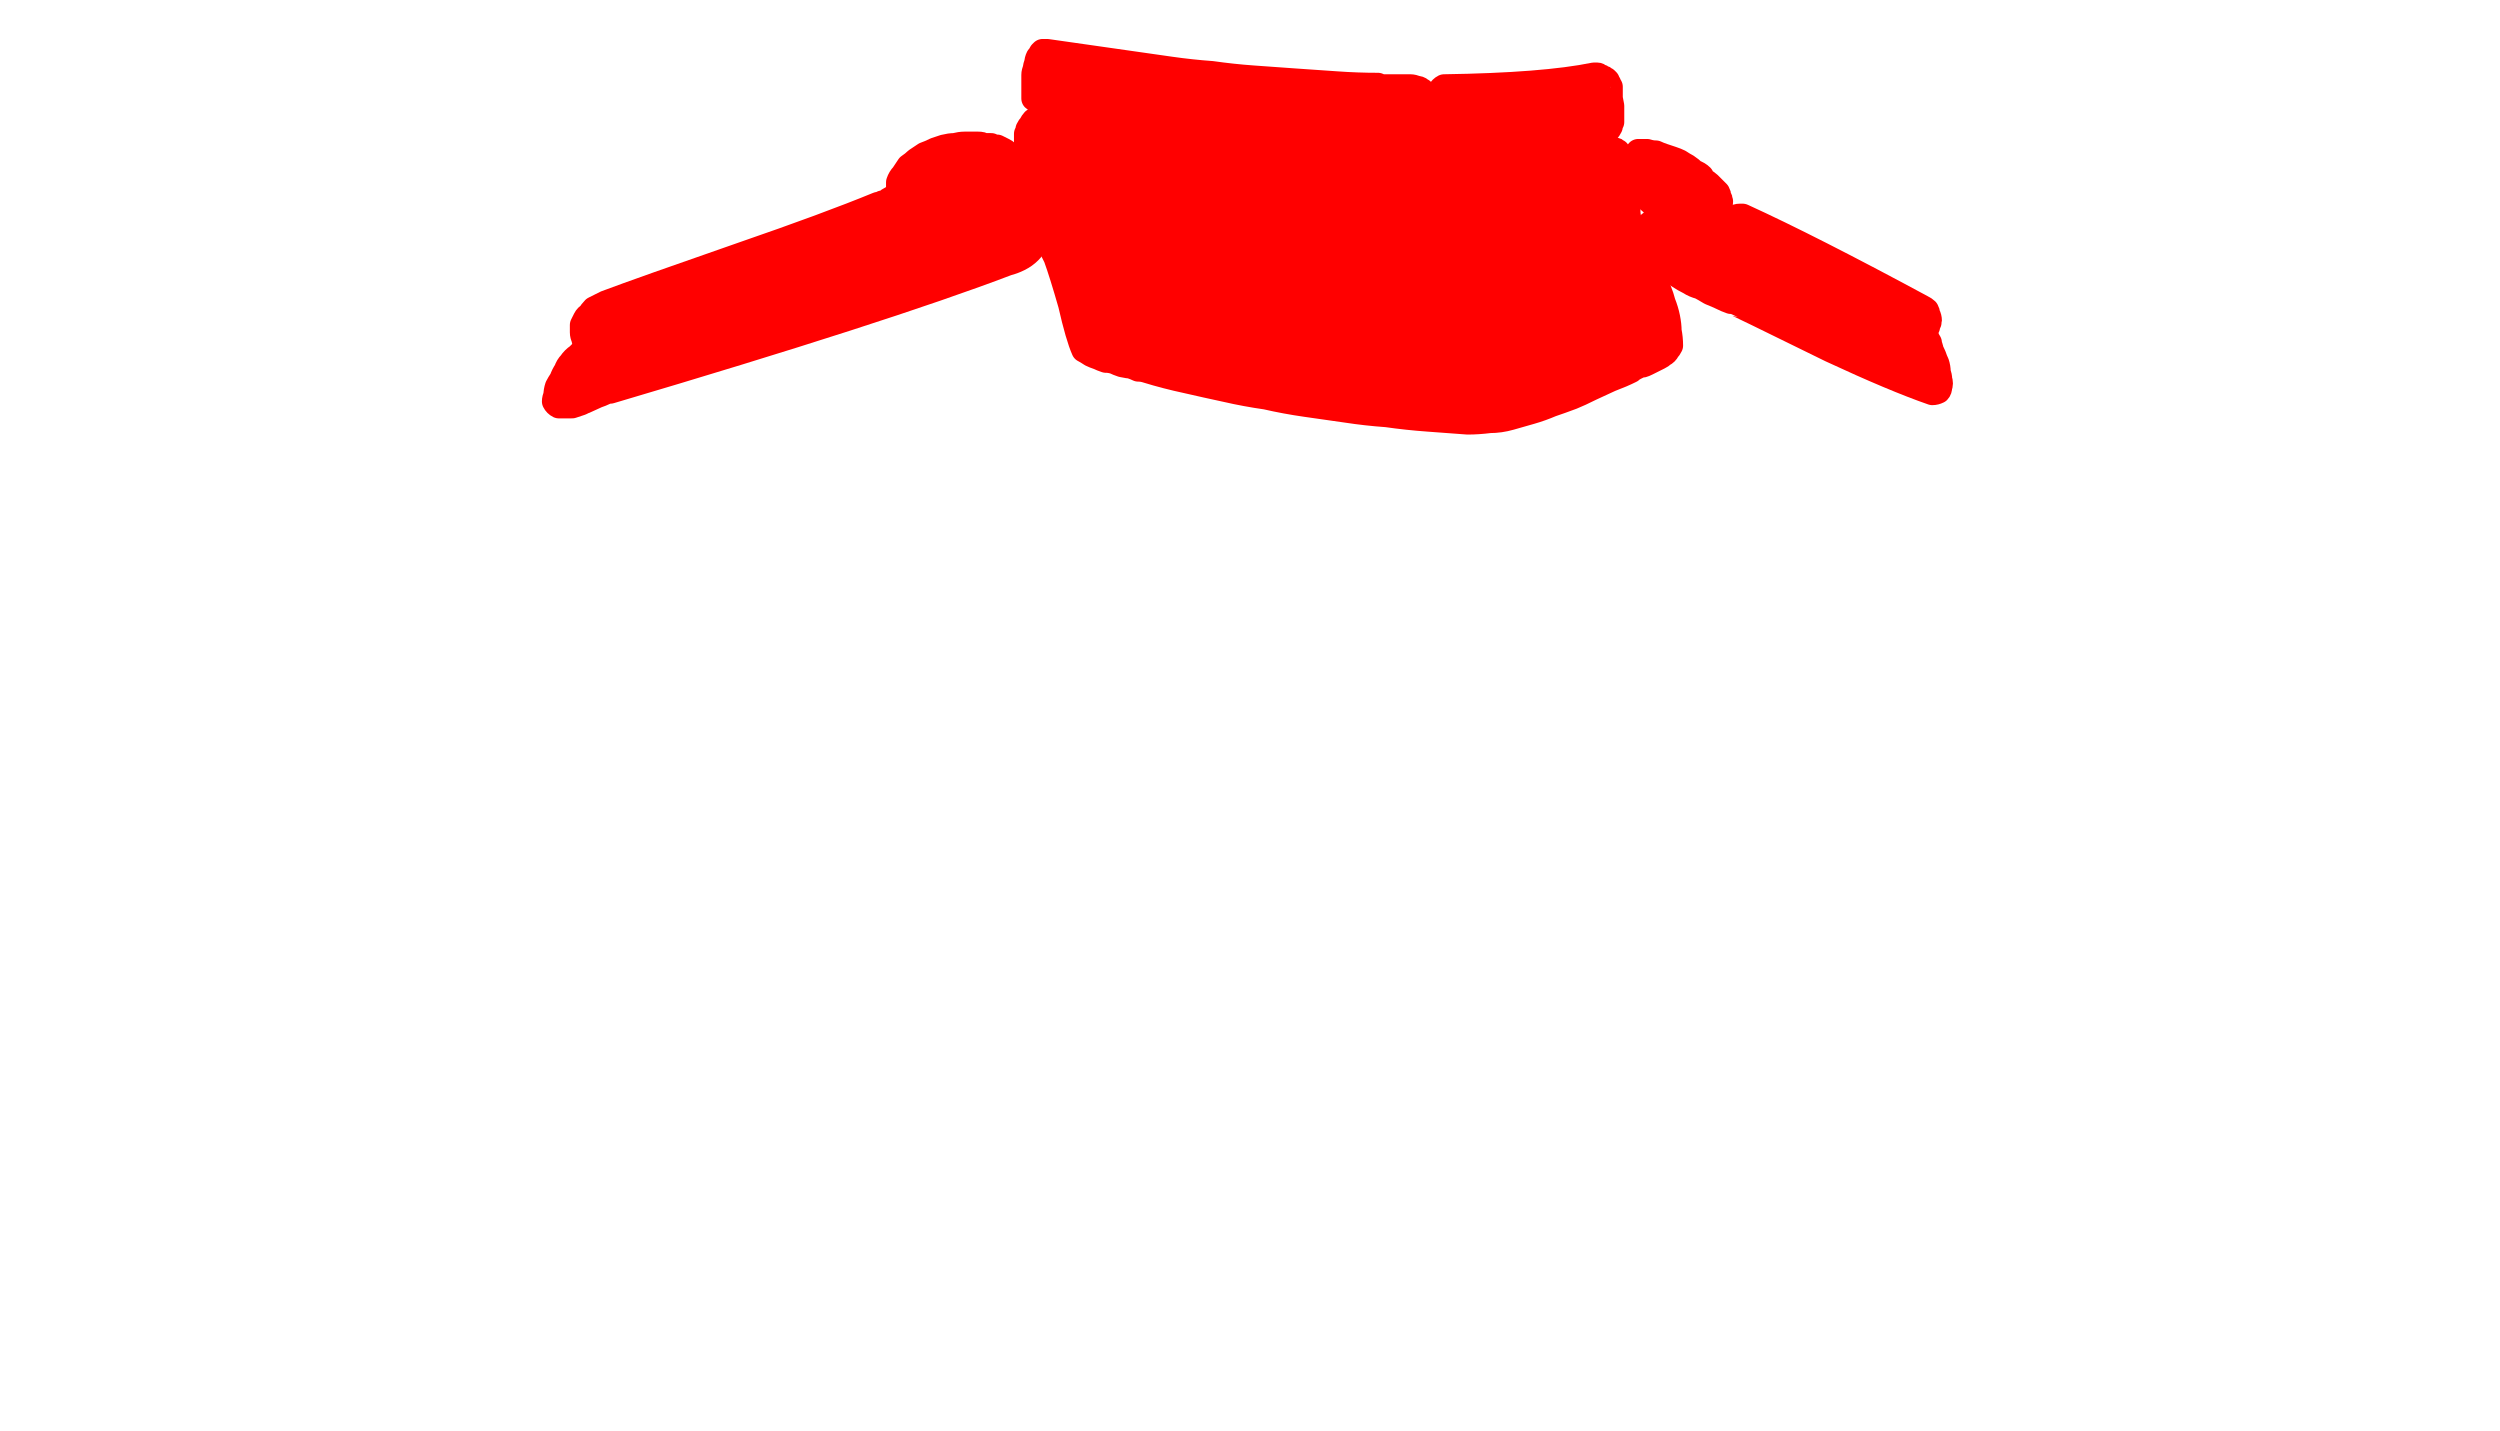 <?xml version="1.0" encoding="UTF-8" standalone="no"?>
<svg xmlns:xlink="http://www.w3.org/1999/xlink" height="48.65px" width="85.0px" xmlns="http://www.w3.org/2000/svg">
  <g transform="matrix(1.0, 0.0, 0.0, 1.0, 42.5, 24.3)">
    <path d="M-7.65 -17.95 Q-7.8 -17.8 -8.0 -17.65 -8.2 -17.5 -8.4 -17.35 -8.6 -17.25 -8.8 -17.15 -9.0 -17.05 -9.25 -16.95 -9.45 -16.9 -9.7 -16.8 -9.9 -16.75 -10.15 -16.7 -10.35 -16.65 -10.6 -16.6 -10.85 -16.55 -11.1 -16.5 -11.8 -16.25 -12.5 -16.0 -13.2 -15.7 -13.9 -15.45 -14.6 -15.2 -15.3 -14.95 -16.0 -14.7 -16.75 -14.45 -17.45 -14.2 -18.15 -13.95 -18.85 -13.7 -19.55 -13.5 -20.25 -13.25 -21.0 -13.0 -21.7 -12.75 -22.4 -12.5 -22.5 -12.45 -22.65 -12.4 -22.75 -12.3 -22.85 -12.2 -23.0 -12.1 -23.1 -11.95 -23.2 -11.85 -23.25 -11.7 -23.35 -11.55 -23.4 -11.4 -23.5 -11.25 -23.55 -11.15 -23.6 -11.0 -23.6 -10.85 -23.65 -10.75 -23.65 -10.65 -23.6 -10.55 -23.5 -10.5 -23.4 -10.5 -23.3 -10.5 -23.2 -10.5 -23.05 -10.5 -22.9 -10.55 -22.75 -10.6 -22.65 -10.65 -22.45 -10.75 -22.95 -10.5 -22.2 -10.85 -22.05 -10.9 -21.95 -10.95 -21.85 -11.0 -21.75 -11.0 -12.45 -13.75 -8.25 -15.35 -8.05 -15.4 -7.85 -15.5 -7.65 -15.6 -7.5 -15.75 -7.35 -15.9 -7.25 -16.1 -7.15 -16.25 -7.05 -16.45 -7.0 -16.65 -7.0 -16.85 -6.95 -17.05 -7.0 -17.25 -7.05 -17.45 -7.1 -17.65 -7.2 -17.85 -7.35 -18.0 -7.65 -17.95 -7.65 -17.95 L-7.65 -17.95" fill="#ff0000" fill-rule="evenodd" stroke="none"/>
    <path d="M-7.65 -17.95 Q-7.8 -17.8 -8.0 -17.65 -8.2 -17.5 -8.4 -17.35 -8.6 -17.25 -8.8 -17.15 -9.0 -17.05 -9.25 -16.95 -9.45 -16.9 -9.7 -16.8 -9.9 -16.75 -10.15 -16.7 -10.35 -16.65 -10.6 -16.6 -10.85 -16.55 -11.1 -16.5 -11.8 -16.25 -12.5 -16.0 -13.2 -15.7 -13.9 -15.45 -14.6 -15.2 -15.3 -14.95 -16.0 -14.7 -16.75 -14.45 -17.45 -14.2 -18.15 -13.95 -18.85 -13.7 -19.55 -13.5 -20.25 -13.25 -21.0 -13.0 -21.7 -12.75 -22.4 -12.5 -22.5 -12.45 -22.65 -12.4 -22.75 -12.3 -22.85 -12.2 -23.0 -12.1 -23.1 -11.95 -23.2 -11.85 -23.25 -11.7 -23.35 -11.55 -23.4 -11.4 -23.5 -11.25 -23.55 -11.15 -23.6 -11.0 -23.6 -10.85 -23.65 -10.75 -23.65 -10.65 -23.6 -10.55 -23.5 -10.5 -23.4 -10.5 -23.3 -10.5 -23.2 -10.5 -23.05 -10.5 -22.9 -10.55 -22.75 -10.6 -22.65 -10.65 -22.45 -10.75 -22.95 -10.5 -22.2 -10.85 -22.05 -10.9 -21.95 -10.95 -21.85 -11.0 -21.75 -11.0 -12.45 -13.75 -8.25 -15.35 -8.05 -15.4 -7.85 -15.5 -7.65 -15.6 -7.5 -15.75 -7.35 -15.9 -7.25 -16.1 -7.15 -16.25 -7.05 -16.45 -7.0 -16.65 -7.0 -16.85 -6.95 -17.05 -7.0 -17.25 -7.05 -17.45 -7.1 -17.65 -7.2 -17.85 -7.35 -18.0 -7.65 -17.95 -7.65 -17.95 L-7.65 -17.95 Z" fill="none" stroke="#ff0000" stroke-linecap="round" stroke-linejoin="round" stroke-width="0.85"/>
    <path d="M-8.2 -18.85 Q-8.25 -18.85 -8.3 -18.8 -8.4 -18.75 -8.45 -18.7 -8.45 -18.65 -8.5 -18.6 -8.55 -18.6 -8.6 -18.5 -8.65 -18.45 -8.7 -18.4 -8.75 -18.35 -8.8 -18.3 -8.85 -18.25 -8.9 -18.25 -9.0 -18.2 -9.05 -18.2 -9.2 -18.15 -9.35 -18.05 -9.45 -18.0 -9.6 -17.95 -9.75 -17.9 -9.9 -17.85 -10.05 -17.8 -10.2 -17.75 -10.35 -17.75 -10.5 -17.7 -10.65 -17.7 -10.8 -17.65 -10.95 -17.65 -11.1 -17.65 -11.25 -17.65 -11.4 -17.65 -11.5 -17.7 -11.55 -17.75 -11.65 -17.75 -11.7 -17.75 -11.8 -17.75 -11.9 -17.7 -11.95 -17.7 -12.05 -17.65 -12.1 -17.6 -12.2 -17.55 -12.3 -17.5 -12.35 -17.45 -12.4 -17.4 -12.5 -17.4 -12.55 -17.35 -12.65 -17.35 -14.35 -16.65 -17.25 -15.65 -20.7 -14.45 -21.9 -14.0 -22.0 -13.95 -22.1 -13.9 -22.2 -13.85 -22.3 -13.8 -22.4 -13.7 -22.45 -13.6 -22.55 -13.55 -22.6 -13.45 -22.65 -13.35 -22.7 -13.25 -22.7 -13.15 -22.7 -13.0 -22.7 -12.9 -22.65 -12.8 -22.65 -12.7 -22.55 -12.65 -22.45 -12.65 -22.35 -12.6 -22.25 -12.6 -22.15 -12.65 -22.05 -12.65 -21.9 -12.7 -21.85 -12.7 -21.7 -12.75 -21.65 -12.8 -21.5 -12.85 -21.35 -12.9 -21.3 -12.9 -21.2 -12.95 -21.1 -13.0 -21.0 -13.0 -20.9 -13.05 -15.0 -15.05 -11.9 -16.25 -11.85 -16.25 -11.8 -16.3 -11.75 -16.3 -11.7 -16.35 -11.6 -16.4 -11.6 -16.4 -11.55 -16.45 -11.5 -16.45 -11.45 -16.5 -11.4 -16.5 -11.35 -16.5 -11.3 -16.5 -11.25 -16.55 -11.2 -16.5 -11.1 -16.5 -11.05 -16.5 -10.8 -16.5 -10.55 -16.5 -10.3 -16.55 -10.05 -16.6 -9.8 -16.65 -9.55 -16.7 -9.3 -16.8 -9.1 -16.9 -8.85 -17.0 -8.65 -17.1 -8.4 -17.25 -8.2 -17.4 -8.0 -17.5 -7.85 -17.7 -7.65 -17.85 -7.5 -18.0 -7.5 -18.05 -7.55 -18.1 -7.55 -18.2 -7.6 -18.25 -7.6 -18.35 -7.65 -18.4 -7.7 -18.45 -7.75 -18.5 -7.8 -18.6 -7.8 -18.65 -7.85 -18.7 -7.95 -18.75 -8.0 -18.8 -8.05 -18.8 -8.1 -18.85 -8.2 -18.85 L-8.2 -18.85" fill="#ff0000" fill-rule="evenodd" stroke="none"/>
    <path d="M-8.2 -18.85 Q-8.25 -18.85 -8.3 -18.8 -8.4 -18.75 -8.45 -18.7 -8.45 -18.65 -8.5 -18.6 -8.55 -18.6 -8.6 -18.5 -8.65 -18.45 -8.7 -18.4 -8.75 -18.35 -8.8 -18.3 -8.85 -18.25 -8.9 -18.25 -9.0 -18.2 -9.05 -18.2 -9.2 -18.15 -9.35 -18.05 -9.45 -18.0 -9.6 -17.95 -9.75 -17.9 -9.9 -17.85 -10.05 -17.8 -10.2 -17.75 -10.35 -17.75 -10.5 -17.7 -10.65 -17.7 -10.8 -17.65 -10.95 -17.65 -11.1 -17.65 -11.25 -17.65 -11.4 -17.65 -11.5 -17.7 -11.55 -17.75 -11.65 -17.75 -11.7 -17.75 -11.8 -17.75 -11.9 -17.7 -11.95 -17.7 -12.05 -17.65 -12.1 -17.6 -12.2 -17.55 -12.3 -17.5 -12.35 -17.45 -12.4 -17.4 -12.5 -17.4 -12.55 -17.35 -12.65 -17.35 -14.35 -16.65 -17.25 -15.65 -20.7 -14.45 -21.9 -14.0 -22.0 -13.95 -22.1 -13.9 -22.2 -13.85 -22.3 -13.8 -22.4 -13.7 -22.45 -13.6 -22.55 -13.55 -22.6 -13.45 -22.65 -13.35 -22.7 -13.25 -22.7 -13.15 -22.7 -13.0 -22.7 -12.9 -22.65 -12.8 -22.65 -12.7 -22.55 -12.65 -22.45 -12.65 -22.35 -12.6 -22.25 -12.6 -22.15 -12.65 -22.05 -12.65 -21.9 -12.7 -21.85 -12.7 -21.7 -12.75 -21.65 -12.8 -21.5 -12.85 -21.35 -12.9 -21.3 -12.9 -21.2 -12.95 -21.1 -13.0 -21.0 -13.0 -20.9 -13.05 -15.0 -15.05 -11.9 -16.25 -11.85 -16.25 -11.8 -16.3 -11.75 -16.3 -11.7 -16.35 -11.6 -16.4 -11.6 -16.4 -11.55 -16.45 -11.5 -16.45 -11.45 -16.5 -11.4 -16.5 -11.35 -16.5 -11.3 -16.5 -11.25 -16.55 -11.2 -16.5 -11.1 -16.5 -11.05 -16.5 -10.8 -16.5 -10.55 -16.5 -10.3 -16.55 -10.05 -16.6 -9.8 -16.65 -9.55 -16.7 -9.3 -16.8 -9.1 -16.9 -8.85 -17.0 -8.65 -17.1 -8.4 -17.25 -8.2 -17.4 -8.0 -17.5 -7.85 -17.7 -7.65 -17.85 -7.5 -18.0 -7.5 -18.05 -7.55 -18.1 -7.55 -18.2 -7.6 -18.25 -7.6 -18.35 -7.65 -18.4 -7.7 -18.45 -7.75 -18.5 -7.8 -18.6 -7.8 -18.65 -7.85 -18.7 -7.95 -18.75 -8.0 -18.8 -8.05 -18.8 -8.1 -18.85 -8.2 -18.85 L-8.2 -18.85 Z" fill="none" stroke="#ff0000" stroke-linecap="round" stroke-linejoin="round" stroke-width="0.85"/>
    <path d="M-9.7 -19.4 Q-9.85 -19.4 -10.05 -19.35 -10.2 -19.35 -10.4 -19.3 -10.55 -19.25 -10.7 -19.2 -10.9 -19.1 -11.05 -19.05 -11.2 -18.95 -11.35 -18.85 -11.45 -18.75 -11.6 -18.65 -11.7 -18.5 -11.8 -18.35 -11.9 -18.25 -11.95 -18.1 -11.95 -18.0 -11.95 -17.9 -11.95 -17.8 -11.9 -17.75 -11.85 -17.7 -11.75 -17.65 -11.7 -17.6 -11.6 -17.6 -11.5 -17.55 -11.4 -17.55 -11.3 -17.55 -11.2 -17.55 -11.1 -17.55 -11.0 -17.55 -10.95 -17.55 -10.85 -17.55 -10.65 -17.55 -10.45 -17.6 -10.25 -17.65 -10.05 -17.7 -9.9 -17.75 -9.7 -17.8 -9.5 -17.9 -9.3 -17.95 -9.15 -18.05 -8.95 -18.15 -8.8 -18.25 -8.65 -18.35 -8.45 -18.45 -8.3 -18.55 -8.15 -18.7 -8.05 -18.8 -8.05 -18.9 -8.15 -18.95 -8.2 -19.05 -8.25 -19.1 -8.3 -19.15 -8.4 -19.2 -8.5 -19.25 -8.6 -19.3 -8.7 -19.3 -8.8 -19.35 -8.9 -19.35 -9.05 -19.35 -9.1 -19.4 -9.25 -19.4 -9.3 -19.4 -9.45 -19.4 -9.55 -19.4 -9.7 -19.4 L-9.7 -19.4" fill="#ff0000" fill-rule="evenodd" stroke="none"/>
    <path d="M-9.7 -19.4 Q-9.85 -19.4 -10.05 -19.35 -10.2 -19.35 -10.4 -19.3 -10.55 -19.25 -10.7 -19.2 -10.9 -19.1 -11.05 -19.05 -11.2 -18.95 -11.35 -18.85 -11.45 -18.75 -11.6 -18.65 -11.7 -18.5 -11.8 -18.35 -11.9 -18.25 -11.95 -18.1 -11.95 -18.0 -11.95 -17.9 -11.95 -17.8 -11.9 -17.75 -11.85 -17.7 -11.75 -17.65 -11.7 -17.6 -11.6 -17.6 -11.5 -17.55 -11.4 -17.55 -11.3 -17.55 -11.2 -17.55 -11.1 -17.55 -11.0 -17.55 -10.95 -17.55 -10.85 -17.55 -10.65 -17.55 -10.45 -17.6 -10.25 -17.65 -10.05 -17.7 -9.9 -17.75 -9.7 -17.8 -9.5 -17.9 -9.3 -17.95 -9.15 -18.05 -8.95 -18.15 -8.8 -18.25 -8.65 -18.35 -8.45 -18.45 -8.3 -18.55 -8.15 -18.7 -8.05 -18.8 -8.05 -18.9 -8.15 -18.95 -8.2 -19.05 -8.25 -19.1 -8.3 -19.15 -8.4 -19.2 -8.5 -19.25 -8.6 -19.3 -8.7 -19.3 -8.8 -19.35 -8.9 -19.35 -9.05 -19.35 -9.1 -19.4 -9.25 -19.4 -9.3 -19.4 -9.45 -19.4 -9.55 -19.4 -9.7 -19.4 L-9.7 -19.4 Z" fill="none" stroke="#ff0000" stroke-linecap="round" stroke-linejoin="round" stroke-width="0.85"/>
    <path d="M13.2 -19.15 Q13.15 -19.05 13.1 -19.0 13.1 -18.9 13.1 -18.8 13.05 -18.7 13.05 -18.65 13.05 -18.55 13.1 -18.45 13.1 -18.35 13.1 -18.25 13.15 -18.15 13.2 -18.1 13.2 -18.0 13.25 -17.9 13.3 -17.85 13.3 -17.75 13.4 -17.6 13.55 -17.5 13.65 -17.4 13.8 -17.3 13.95 -17.25 14.1 -17.2 14.3 -17.1 14.45 -17.1 14.6 -17.05 14.8 -17.0 14.95 -17.0 15.15 -17.0 15.3 -17.0 15.5 -17.05 15.65 -17.1 15.8 -17.15 15.9 -17.2 15.95 -17.3 16.0 -17.35 16.0 -17.45 16.0 -17.5 15.95 -17.6 15.95 -17.65 15.9 -17.75 15.85 -17.8 15.75 -17.9 15.7 -17.95 15.6 -18.05 15.55 -18.1 15.45 -18.15 15.35 -18.25 15.35 -18.3 15.25 -18.4 15.1 -18.45 15.0 -18.55 14.85 -18.65 14.75 -18.7 14.6 -18.8 14.5 -18.85 14.35 -18.9 14.2 -18.95 14.05 -19.0 13.9 -19.05 13.8 -19.1 13.65 -19.1 13.5 -19.15 13.35 -19.15 13.2 -19.15 L13.2 -19.15" fill="#ff0000" fill-rule="evenodd" stroke="none"/>
    <path d="M13.2 -19.15 Q13.15 -19.05 13.1 -19.0 13.1 -18.9 13.1 -18.8 13.05 -18.7 13.05 -18.65 13.05 -18.55 13.1 -18.45 13.1 -18.35 13.1 -18.25 13.15 -18.15 13.2 -18.1 13.2 -18.0 13.25 -17.9 13.3 -17.85 13.3 -17.75 13.4 -17.6 13.55 -17.5 13.65 -17.4 13.8 -17.3 13.95 -17.25 14.1 -17.2 14.3 -17.1 14.45 -17.1 14.6 -17.05 14.8 -17.0 14.95 -17.0 15.15 -17.0 15.3 -17.0 15.5 -17.05 15.65 -17.1 15.8 -17.15 15.9 -17.2 15.95 -17.3 16.0 -17.35 16.0 -17.45 16.0 -17.5 15.95 -17.6 15.95 -17.65 15.9 -17.75 15.85 -17.8 15.75 -17.9 15.7 -17.95 15.6 -18.05 15.55 -18.1 15.45 -18.15 15.35 -18.25 15.35 -18.3 15.25 -18.4 15.1 -18.45 15.0 -18.55 14.85 -18.65 14.75 -18.7 14.6 -18.8 14.5 -18.85 14.35 -18.9 14.2 -18.95 14.05 -19.0 13.9 -19.05 13.8 -19.1 13.65 -19.1 13.5 -19.15 13.35 -19.15 13.2 -19.15 L13.2 -19.15 Z" fill="none" stroke="#ff0000" stroke-linecap="round" stroke-linejoin="round" stroke-width="0.85"/>
    <path d="M16.65 -16.95 Q16.55 -16.95 16.5 -16.9 16.4 -16.9 16.35 -16.9 16.25 -16.85 16.2 -16.85 16.1 -16.85 16.05 -16.8 15.95 -16.75 15.9 -16.75 15.85 -16.7 15.75 -16.7 15.7 -16.65 15.65 -16.6 15.55 -16.6 15.5 -16.55 15.45 -16.45 15.45 -16.35 15.45 -16.3 15.5 -16.2 15.5 -16.15 15.6 -16.1 15.65 -16.05 15.75 -16.0 15.8 -15.95 15.9 -15.9 15.95 -15.85 16.1 -15.8 16.2 -15.75 16.25 -15.7 16.35 -15.65 16.4 -15.65 20.75 -13.7 22.5 -13.0 22.6 -12.95 22.7 -12.95 22.8 -12.95 22.85 -13.0 22.95 -13.05 23.0 -13.1 23.05 -13.2 23.05 -13.25 23.1 -13.35 23.1 -13.4 23.1 -13.5 23.05 -13.6 23.05 -13.65 23.0 -13.75 22.95 -13.8 22.85 -13.85 19.05 -15.9 16.75 -16.95 16.75 -16.95 16.7 -16.95 16.65 -16.95 16.65 -16.95 L16.65 -16.95" fill="#ff0000" fill-rule="evenodd" stroke="none"/>
    <path d="M16.65 -16.95 Q16.55 -16.95 16.5 -16.9 16.4 -16.9 16.35 -16.9 16.25 -16.85 16.2 -16.85 16.1 -16.85 16.05 -16.8 15.95 -16.75 15.9 -16.75 15.85 -16.7 15.75 -16.7 15.7 -16.65 15.65 -16.6 15.55 -16.6 15.5 -16.55 15.45 -16.45 15.45 -16.35 15.45 -16.3 15.5 -16.2 15.5 -16.15 15.6 -16.1 15.65 -16.05 15.75 -16.0 15.8 -15.95 15.9 -15.9 15.95 -15.85 16.1 -15.8 16.2 -15.75 16.25 -15.7 16.35 -15.65 16.4 -15.65 20.75 -13.7 22.5 -13.0 22.6 -12.95 22.7 -12.95 22.8 -12.95 22.85 -13.0 22.95 -13.05 23.0 -13.1 23.05 -13.2 23.05 -13.25 23.1 -13.35 23.1 -13.4 23.1 -13.5 23.05 -13.6 23.05 -13.65 23.0 -13.75 22.95 -13.8 22.85 -13.85 19.05 -15.9 16.75 -16.95 16.75 -16.95 16.7 -16.95 16.65 -16.95 16.65 -16.95 L16.65 -16.95 Z" fill="none" stroke="#ff0000" stroke-linecap="round" stroke-linejoin="round" stroke-width="0.85"/>
    <path d="M13.75 -16.8 Q13.65 -16.75 13.6 -16.7 13.55 -16.65 13.5 -16.6 13.5 -16.55 13.5 -16.45 13.5 -16.4 13.55 -16.3 13.55 -16.25 13.6 -16.15 13.65 -16.1 13.7 -16.0 13.75 -15.9 13.75 -15.85 13.8 -15.8 13.85 -15.7 13.95 -15.55 14.05 -15.4 14.15 -15.25 14.3 -15.1 14.45 -15.0 14.6 -14.9 14.75 -14.8 14.95 -14.7 15.1 -14.6 15.3 -14.55 15.4 -14.5 15.65 -14.35 15.9 -14.25 16.0 -14.2 16.2 -14.1 16.35 -14.05 16.4 -14.05 19.75 -12.4 21.9 -11.4 23.2 -10.95 23.3 -10.95 23.4 -11.0 23.45 -11.05 23.45 -11.15 23.5 -11.25 23.45 -11.4 23.45 -11.5 23.4 -11.65 23.4 -11.8 23.35 -11.95 23.3 -12.05 23.25 -12.2 23.15 -12.4 23.15 -12.45 23.1 -12.6 23.1 -12.65 23.05 -12.75 23.0 -12.8 22.9 -12.85 22.85 -12.9 22.75 -12.95 22.65 -13.0 22.6 -13.05 22.45 -13.1 22.4 -13.1 22.25 -13.15 22.15 -13.2 22.05 -13.25 21.95 -13.3 21.9 -13.3 21.8 -13.35 21.7 -13.4 16.05 -15.95 14.65 -16.6 14.6 -16.6 14.55 -16.65 14.5 -16.65 14.4 -16.65 14.4 -16.65 14.3 -16.7 14.25 -16.7 14.2 -16.7 14.15 -16.75 14.1 -16.75 14.0 -16.75 13.95 -16.8 13.9 -16.8 13.85 -16.8 13.8 -16.8 13.75 -16.8 L13.75 -16.8" fill="#ff0000" fill-rule="evenodd" stroke="none"/>
    <path d="M13.75 -16.8 Q13.65 -16.75 13.6 -16.7 13.55 -16.65 13.5 -16.6 13.5 -16.55 13.5 -16.45 13.5 -16.4 13.55 -16.3 13.55 -16.25 13.6 -16.15 13.65 -16.1 13.7 -16.0 13.75 -15.9 13.75 -15.85 13.8 -15.8 13.85 -15.7 13.95 -15.55 14.05 -15.4 14.15 -15.25 14.3 -15.1 14.45 -15.0 14.6 -14.9 14.75 -14.8 14.95 -14.7 15.1 -14.6 15.3 -14.55 15.4 -14.5 15.65 -14.35 15.9 -14.25 16.0 -14.2 16.2 -14.1 16.35 -14.05 16.4 -14.05 19.75 -12.4 21.9 -11.4 23.2 -10.95 23.3 -10.95 23.4 -11.0 23.45 -11.05 23.45 -11.15 23.5 -11.25 23.45 -11.4 23.45 -11.5 23.4 -11.65 23.4 -11.8 23.35 -11.95 23.3 -12.05 23.25 -12.2 23.15 -12.4 23.15 -12.45 23.1 -12.6 23.1 -12.65 23.05 -12.75 23.0 -12.8 22.9 -12.85 22.85 -12.9 22.75 -12.95 22.65 -13.0 22.6 -13.05 22.45 -13.1 22.4 -13.1 22.25 -13.15 22.15 -13.2 22.05 -13.25 21.95 -13.3 21.9 -13.3 21.8 -13.35 21.7 -13.4 16.05 -15.95 14.65 -16.6 14.6 -16.6 14.55 -16.65 14.5 -16.65 14.4 -16.65 14.4 -16.65 14.3 -16.7 14.25 -16.7 14.2 -16.7 14.15 -16.75 14.1 -16.75 14.0 -16.75 13.95 -16.8 13.9 -16.8 13.85 -16.8 13.8 -16.8 13.75 -16.8 L13.75 -16.8 Z" fill="none" stroke="#ff0000" stroke-linecap="round" stroke-linejoin="round" stroke-width="0.85"/>
    <path d="M-7.1 -22.5 Q-7.15 -22.4 -7.2 -22.35 -7.25 -22.25 -7.25 -22.15 -7.3 -22.05 -7.3 -21.95 -7.35 -21.85 -7.35 -21.75 -7.35 -21.65 -7.35 -21.55 -7.35 -21.45 -7.35 -21.35 -7.35 -21.25 -7.35 -21.15 -7.35 -21.05 -7.35 -20.95 -7.3 -20.9 -7.2 -20.85 -7.1 -20.8 -7.0 -20.75 -6.95 -20.7 -6.8 -20.7 -6.7 -20.7 -6.6 -20.65 -6.5 -20.65 -6.35 -20.65 -6.2 -20.65 -6.15 -20.65 -6.0 -20.6 -5.95 -20.6 -5.8 -20.6 -5.75 -20.55 -5.15 -20.45 -4.55 -20.35 -3.95 -20.25 -3.35 -20.2 -2.75 -20.1 -2.15 -20.05 -1.55 -19.95 -0.95 -19.9 -0.35 -19.85 0.25 -19.8 0.85 -19.75 1.45 -19.7 2.05 -19.65 2.65 -19.6 3.25 -19.55 3.85 -19.55 3.9 -19.55 3.95 -19.5 4.0 -19.45 4.0 -19.4 4.05 -19.4 4.05 -19.3 4.05 -19.3 4.05 -19.2 4.05 -19.15 4.05 -19.1 4.05 -19.0 4.05 -19.0 4.05 -18.9 4.1 -18.85 4.1 -18.8 4.1 -18.8 4.2 -18.35 4.25 -17.5 4.35 -16.6 4.4 -16.25 4.5 -16.2 4.55 -16.2 4.65 -16.15 4.75 -16.15 4.85 -16.1 4.95 -16.1 5.05 -16.1 5.15 -16.1 5.25 -16.1 5.35 -16.1 5.45 -16.1 5.55 -16.15 5.75 -16.15 5.75 -16.15 5.85 -16.15 5.95 -16.15 6.0 -16.2 6.05 -16.3 6.1 -16.35 6.15 -16.45 6.15 -16.5 6.15 -16.6 6.15 -16.7 6.15 -16.8 6.15 -16.85 6.15 -17.0 6.1 -17.15 6.1 -17.2 6.1 -17.3 6.1 -17.4 6.1 -17.5 6.1 -17.55 6.0 -20.85 5.95 -21.1 5.9 -21.2 5.8 -21.25 5.75 -21.3 5.65 -21.3 5.55 -21.35 5.45 -21.35 5.35 -21.35 5.2 -21.35 5.15 -21.35 5.0 -21.35 4.85 -21.35 4.75 -21.35 4.65 -21.35 4.55 -21.35 4.45 -21.35 4.35 -21.4 3.65 -21.4 2.95 -21.45 2.25 -21.5 1.5 -21.55 0.85 -21.6 0.1 -21.65 -0.6 -21.7 -1.3 -21.8 -2.0 -21.85 -2.7 -21.95 -3.4 -22.05 -4.1 -22.15 -4.8 -22.25 -5.5 -22.35 -6.2 -22.45 -6.9 -22.55 -6.95 -22.55 -6.95 -22.55 -7.0 -22.55 -7.05 -22.55 -7.05 -22.55 -7.1 -22.5 L-7.1 -22.5" fill="#ff0000" fill-rule="evenodd" stroke="none"/>
    <path d="M-7.1 -22.5 Q-7.15 -22.4 -7.2 -22.35 -7.25 -22.25 -7.25 -22.15 -7.3 -22.05 -7.3 -21.95 -7.35 -21.85 -7.35 -21.75 -7.35 -21.65 -7.35 -21.55 -7.35 -21.45 -7.35 -21.35 -7.35 -21.25 -7.35 -21.15 -7.35 -21.05 -7.35 -20.95 -7.3 -20.9 -7.2 -20.85 -7.1 -20.8 -7.0 -20.75 -6.95 -20.7 -6.8 -20.7 -6.7 -20.7 -6.6 -20.65 -6.5 -20.65 -6.35 -20.65 -6.2 -20.65 -6.15 -20.65 -6.0 -20.6 -5.95 -20.6 -5.8 -20.6 -5.75 -20.55 -5.15 -20.45 -4.55 -20.35 -3.95 -20.25 -3.35 -20.2 -2.75 -20.1 -2.15 -20.05 -1.55 -19.95 -0.95 -19.9 -0.35 -19.85 0.25 -19.8 0.85 -19.75 1.45 -19.7 2.05 -19.65 2.65 -19.6 3.25 -19.55 3.85 -19.55 3.9 -19.55 3.95 -19.5 4.0 -19.45 4.0 -19.4 4.05 -19.4 4.05 -19.3 4.05 -19.3 4.05 -19.2 4.05 -19.15 4.05 -19.1 4.05 -19.0 4.05 -19.0 4.05 -18.9 4.1 -18.85 4.1 -18.8 4.1 -18.8 4.2 -18.35 4.25 -17.5 4.35 -16.6 4.4 -16.25 4.5 -16.2 4.55 -16.2 4.65 -16.15 4.75 -16.15 4.85 -16.1 4.95 -16.1 5.05 -16.1 5.15 -16.1 5.25 -16.1 5.35 -16.1 5.45 -16.1 5.55 -16.15 5.75 -16.15 5.75 -16.15 5.85 -16.15 5.95 -16.15 6.0 -16.2 6.05 -16.3 6.1 -16.35 6.15 -16.45 6.15 -16.5 6.15 -16.6 6.15 -16.7 6.15 -16.8 6.15 -16.85 6.15 -17.0 6.1 -17.15 6.1 -17.2 6.1 -17.3 6.1 -17.4 6.1 -17.5 6.1 -17.55 6.0 -20.85 5.95 -21.1 5.9 -21.2 5.8 -21.25 5.75 -21.3 5.65 -21.3 5.55 -21.35 5.45 -21.35 5.35 -21.35 5.2 -21.35 5.15 -21.35 5.0 -21.35 4.85 -21.35 4.75 -21.35 4.65 -21.35 4.55 -21.35 4.45 -21.35 4.35 -21.4 3.65 -21.4 2.95 -21.45 2.25 -21.5 1.5 -21.55 0.85 -21.6 0.1 -21.65 -0.6 -21.7 -1.3 -21.8 -2.0 -21.85 -2.7 -21.95 -3.4 -22.05 -4.1 -22.15 -4.8 -22.25 -5.5 -22.35 -6.2 -22.45 -6.9 -22.55 -6.95 -22.55 -6.95 -22.55 -7.0 -22.55 -7.05 -22.55 -7.05 -22.55 -7.1 -22.5 L-7.1 -22.5 Z" fill="none" stroke="#ff0000" stroke-linecap="round" stroke-linejoin="round" stroke-width="0.85"/>
    <path d="M11.7 -21.75 Q10.0 -21.4 6.6 -21.35 6.5 -21.3 6.45 -21.2 6.45 -21.15 6.4 -21.05 6.4 -21.0 6.4 -20.9 6.4 -20.8 6.4 -20.7 6.4 -20.6 6.4 -20.5 6.45 -20.35 6.45 -20.3 6.45 -20.2 6.45 -20.1 6.45 -20.0 6.45 -19.95 6.5 -17.15 6.6 -16.5 6.65 -16.4 6.75 -16.35 6.8 -16.3 6.9 -16.25 7.0 -16.2 7.1 -16.2 7.2 -16.2 7.35 -16.2 7.45 -16.2 7.55 -16.25 7.65 -16.3 7.7 -16.35 7.8 -16.45 7.85 -16.5 7.9 -16.6 7.9 -16.7 7.95 -17.1 8.0 -18.1 8.05 -18.95 8.15 -19.45 8.4 -19.5 8.65 -19.5 8.85 -19.5 9.15 -19.55 9.25 -19.55 9.65 -19.55 9.95 -19.55 10.15 -19.6 10.45 -19.6 10.65 -19.6 10.95 -19.65 11.15 -19.7 11.4 -19.7 11.65 -19.75 11.9 -19.8 12.15 -19.85 12.2 -19.9 12.25 -20.0 12.25 -20.1 12.3 -20.15 12.3 -20.25 12.3 -20.35 12.3 -20.45 12.3 -20.55 12.3 -20.6 12.3 -20.7 12.25 -21.0 12.25 -20.9 12.25 -21.0 12.25 -21.1 12.25 -21.2 12.25 -21.25 12.25 -21.3 12.25 -21.35 12.2 -21.4 12.2 -21.45 12.15 -21.5 12.15 -21.55 12.1 -21.6 12.1 -21.6 12.05 -21.65 12.0 -21.65 11.95 -21.7 11.9 -21.7 11.85 -21.75 11.8 -21.75 11.75 -21.75 11.7 -21.75 L11.7 -21.75" fill="#ff0000" fill-rule="evenodd" stroke="none"/>
    <path d="M11.7 -21.75 Q10.0 -21.4 6.6 -21.35 6.5 -21.3 6.45 -21.2 6.45 -21.15 6.4 -21.05 6.4 -21.0 6.4 -20.9 6.4 -20.8 6.4 -20.7 6.4 -20.6 6.4 -20.5 6.45 -20.35 6.45 -20.3 6.45 -20.2 6.45 -20.1 6.45 -20.0 6.45 -19.95 6.5 -17.15 6.6 -16.5 6.65 -16.4 6.75 -16.35 6.8 -16.3 6.9 -16.25 7.0 -16.2 7.1 -16.2 7.2 -16.2 7.35 -16.2 7.45 -16.2 7.55 -16.25 7.65 -16.3 7.7 -16.35 7.8 -16.45 7.85 -16.5 7.9 -16.6 7.9 -16.7 7.95 -17.1 8.0 -18.1 8.05 -18.95 8.15 -19.45 8.4 -19.5 8.65 -19.5 8.85 -19.5 9.15 -19.55 9.25 -19.55 9.65 -19.55 9.95 -19.55 10.15 -19.6 10.45 -19.6 10.65 -19.6 10.95 -19.65 11.15 -19.7 11.4 -19.7 11.65 -19.75 11.9 -19.8 12.15 -19.85 12.2 -19.9 12.25 -20.0 12.25 -20.1 12.3 -20.15 12.3 -20.25 12.3 -20.35 12.3 -20.45 12.3 -20.55 12.3 -20.6 12.3 -20.7 12.25 -21.0 12.25 -20.9 12.25 -21.0 12.25 -21.1 12.25 -21.2 12.25 -21.25 12.25 -21.3 12.25 -21.35 12.2 -21.4 12.2 -21.45 12.15 -21.5 12.15 -21.55 12.1 -21.6 12.1 -21.6 12.05 -21.65 12.0 -21.65 11.95 -21.7 11.9 -21.7 11.85 -21.75 11.8 -21.75 11.75 -21.75 11.7 -21.75 L11.7 -21.75 Z" fill="none" stroke="#ff0000" stroke-linecap="round" stroke-linejoin="round" stroke-width="0.85"/>
    <path d="M-7.35 -20.2 Q-7.4 -20.15 -7.45 -20.05 -7.5 -20.0 -7.55 -19.9 -7.55 -19.8 -7.6 -19.75 -7.6 -19.65 -7.6 -19.55 -7.6 -19.45 -7.6 -19.4 -7.6 -19.3 -7.6 -19.2 -7.6 -19.1 -7.6 -19.05 -7.55 -18.95 -7.55 -18.85 -7.5 -18.8 -7.35 -18.65 -7.25 -18.5 -7.2 -18.45 -7.1 -18.3 -7.0 -18.2 -6.95 -18.1 -6.85 -17.95 -6.8 -17.85 -6.7 -17.75 -6.65 -17.6 -6.6 -17.5 -6.55 -17.35 -6.55 -17.2 -6.55 -17.05 -6.55 -16.95 -6.55 -16.85 -6.55 -16.75 -6.55 -16.7 -6.55 -16.6 -6.6 -16.5 -6.6 -16.4 -6.65 -16.25 -6.65 -16.25 -6.7 -16.15 -6.7 -16.05 -6.7 -16.0 -6.7 -15.9 -6.7 -15.8 -6.7 -15.75 -6.65 -15.65 -6.6 -15.55 -6.4 -15.0 -6.1 -13.95 -5.85 -12.85 -5.65 -12.4 -5.55 -12.35 -5.4 -12.25 -5.3 -12.2 -5.15 -12.15 -5.05 -12.1 -4.9 -12.05 -4.75 -12.05 -4.6 -12.0 -4.5 -11.95 -4.35 -11.9 -4.1 -11.85 -4.05 -11.85 -3.9 -11.8 -3.8 -11.75 -3.65 -11.75 -3.5 -11.7 -2.85 -11.5 -2.15 -11.35 -1.5 -11.2 -0.8 -11.05 -0.15 -10.9 0.55 -10.8 1.2 -10.65 1.9 -10.55 2.6 -10.45 3.3 -10.35 3.95 -10.25 4.65 -10.2 5.35 -10.1 6.05 -10.05 6.7 -10.0 7.4 -9.95 7.75 -9.95 8.15 -10.0 8.5 -10.0 8.85 -10.1 9.2 -10.2 9.55 -10.3 9.9 -10.4 10.25 -10.55 10.55 -10.65 10.95 -10.8 11.2 -10.9 11.6 -11.1 12.25 -11.4 12.25 -11.4 12.65 -11.55 12.95 -11.7 13.0 -11.75 13.1 -11.8 13.2 -11.85 13.3 -11.9 13.3 -11.85 13.5 -11.95 13.6 -12.0 13.7 -12.05 13.8 -12.1 13.9 -12.15 14.0 -12.2 14.05 -12.25 14.15 -12.3 14.2 -12.4 14.25 -12.45 14.3 -12.55 14.3 -12.8 14.25 -13.05 14.25 -13.25 14.2 -13.5 14.15 -13.75 14.05 -14.0 14.0 -14.2 13.9 -14.45 13.85 -14.65 13.75 -14.9 13.65 -15.1 13.55 -15.35 13.45 -15.55 13.35 -15.8 13.25 -16.0 13.1 -16.2 13.05 -16.35 13.0 -16.5 12.95 -16.65 12.9 -16.8 12.85 -16.95 12.85 -17.15 12.8 -17.25 12.8 -17.45 12.8 -17.4 12.75 -17.8 12.75 -17.95 12.7 -18.1 12.7 -18.3 12.65 -18.4 12.65 -18.6 12.6 -18.75 12.6 -18.85 12.6 -18.9 12.6 -18.95 12.55 -19.05 12.5 -19.1 12.5 -19.15 12.45 -19.2 12.4 -19.2 12.3 -19.25 12.25 -19.25 12.2 -19.3 12.1 -19.3 12.05 -19.3 12.0 -19.25 11.9 -19.25 11.85 -19.2 11.3 -19.1 10.15 -19.05 9.05 -19.0 8.55 -18.9 8.5 -18.8 8.45 -18.65 8.45 -18.5 8.45 -18.4 8.4 -18.25 8.4 -18.1 8.4 -18.0 8.4 -17.85 8.4 -17.75 8.4 -17.6 8.4 -17.4 8.4 -17.3 8.4 -17.15 8.4 -17.05 8.4 -16.9 8.4 -16.8 8.4 -16.7 8.4 -16.65 8.4 -16.55 8.4 -16.45 8.35 -16.4 8.35 -16.3 8.3 -16.25 8.25 -16.2 8.2 -16.15 8.15 -16.1 8.1 -16.0 8.0 -16.0 7.95 -15.95 7.85 -15.9 7.8 -15.9 7.7 -15.9 7.5 -15.85 7.25 -15.8 7.0 -15.75 6.8 -15.75 6.55 -15.75 6.35 -15.7 6.1 -15.7 5.85 -15.7 5.65 -15.7 5.4 -15.75 5.15 -15.75 4.95 -15.75 4.7 -15.8 4.5 -15.85 4.25 -15.85 4.05 -15.9 4.0 -16.05 3.95 -16.25 3.9 -16.4 3.9 -16.6 3.85 -16.75 3.85 -16.95 3.85 -17.1 3.8 -17.3 3.8 -17.55 3.8 -17.65 3.8 -17.85 3.75 -18.05 3.75 -18.2 3.7 -18.4 3.7 -18.55 3.6 -18.75 3.55 -18.85 3.45 -18.9 3.35 -18.95 3.2 -19.0 3.1 -19.05 3.0 -19.05 2.9 -19.05 2.75 -19.05 2.65 -19.05 2.5 -19.05 2.25 -19.05 2.25 -19.05 2.1 -19.05 2.0 -19.05 1.85 -19.05 1.75 -19.1 -1.4 -19.35 -7.15 -20.2 L-7.25 -20.2 -7.35 -20.2 M-5.05 -14.8 Q-2.5 -13.9 3.25 -13.0 3.5 -13.0 3.75 -12.95 3.95 -12.9 4.3 -12.9 4.7 -12.85 4.85 -12.8 5.1 -12.8 5.35 -12.75 5.65 -12.7 5.9 -12.7 6.15 -12.7 6.4 -12.7 6.7 -12.7 6.95 -12.7 7.2 -12.7 7.45 -12.75 8.35 -12.95 11.8 -14.3 11.85 -14.3 11.85 -14.3 11.9 -14.25 11.9 -14.25 11.9 -14.2 11.9 -14.2 11.9 -14.15 11.9 -14.15 11.85 -14.1 11.85 -14.1 11.8 -14.05 11.75 -14.05 11.75 -14.0 11.7 -14.0 11.7 -14.0 11.65 -14.0 11.35 -13.85 11.1 -13.75 10.8 -13.6 10.55 -13.5 10.25 -13.4 10.0 -13.3 9.7 -13.15 9.4 -13.05 9.15 -12.95 8.85 -12.85 8.55 -12.8 8.25 -12.7 7.95 -12.6 7.7 -12.55 7.4 -12.45 7.1 -12.4 4.3 -12.45 -1.45 -13.55 -1.65 -13.6 -1.9 -13.65 -2.1 -13.7 -2.35 -13.75 -2.8 -13.85 -2.85 -13.85 -3.1 -13.95 -3.3 -14.0 -3.55 -14.05 -3.75 -14.1 -4.0 -14.15 -4.2 -14.25 -4.45 -14.3 -4.65 -14.4 -4.9 -14.5 -5.1 -14.6 -5.1 -14.65 -5.15 -14.7 -5.15 -14.75 -5.1 -14.75 -5.1 -14.8 -5.05 -14.8 L-5.05 -14.8" fill="#ff0000" fill-rule="evenodd" stroke="none"/>
    <path d="M-7.35 -20.2 Q-7.4 -20.15 -7.45 -20.05 -7.5 -20.0 -7.55 -19.9 -7.55 -19.8 -7.6 -19.75 -7.6 -19.65 -7.6 -19.55 -7.6 -19.45 -7.6 -19.4 -7.6 -19.3 -7.6 -19.2 -7.6 -19.1 -7.6 -19.05 -7.55 -18.95 -7.55 -18.85 -7.5 -18.8 -7.35 -18.65 -7.25 -18.5 -7.2 -18.45 -7.1 -18.3 -7.0 -18.2 -6.95 -18.1 -6.85 -17.95 -6.8 -17.85 -6.7 -17.75 -6.65 -17.6 -6.6 -17.5 -6.55 -17.35 -6.55 -17.2 -6.55 -17.05 -6.55 -16.95 -6.55 -16.85 -6.55 -16.75 -6.55 -16.7 -6.55 -16.6 -6.6 -16.5 -6.6 -16.4 -6.65 -16.25 -6.65 -16.25 -6.7 -16.15 -6.7 -16.05 -6.7 -16.0 -6.7 -15.9 -6.7 -15.8 -6.7 -15.75 -6.65 -15.65 -6.6 -15.55 -6.4 -15.0 -6.1 -13.95 -5.85 -12.85 -5.65 -12.4 -5.55 -12.35 -5.4 -12.25 -5.3 -12.2 -5.15 -12.15 -5.05 -12.1 -4.9 -12.05 -4.75 -12.05 -4.6 -12.0 -4.5 -11.95 -4.35 -11.9 -4.1 -11.85 -4.05 -11.85 -3.9 -11.8 -3.8 -11.75 -3.65 -11.75 -3.5 -11.7 -2.85 -11.5 -2.15 -11.35 -1.5 -11.2 -0.8 -11.05 -0.15 -10.9 0.55 -10.8 1.2 -10.65 1.9 -10.55 2.6 -10.45 3.3 -10.35 3.95 -10.25 4.65 -10.2 5.35 -10.1 6.05 -10.05 6.7 -10.0 7.4 -9.95 7.75 -9.95 8.15 -10.0 8.5 -10.0 8.85 -10.1 9.2 -10.2 9.55 -10.3 9.9 -10.4 10.25 -10.55 10.55 -10.65 10.95 -10.8 11.2 -10.9 11.6 -11.1 12.25 -11.4 12.25 -11.4 12.65 -11.55 12.95 -11.7 13.0 -11.75 13.1 -11.8 13.2 -11.85 13.3 -11.9 13.3 -11.85 13.5 -11.95 13.6 -12.0 13.7 -12.05 13.8 -12.1 13.9 -12.15 14.0 -12.2 14.05 -12.25 14.15 -12.3 14.2 -12.4 14.25 -12.45 14.3 -12.55 14.3 -12.8 14.25 -13.05 14.25 -13.25 14.2 -13.5 14.15 -13.75 14.05 -14.0 14.0 -14.2 13.9 -14.45 13.85 -14.65 13.75 -14.9 13.65 -15.1 13.55 -15.35 13.45 -15.55 13.35 -15.8 13.25 -16.0 13.1 -16.2 13.05 -16.35 13.0 -16.5 12.95 -16.65 12.9 -16.8 12.85 -16.95 12.85 -17.15 12.8 -17.25 12.8 -17.45 12.8 -17.4 12.75 -17.8 12.75 -17.95 12.7 -18.1 12.7 -18.3 12.65 -18.4 12.65 -18.6 12.6 -18.75 12.6 -18.85 12.6 -18.9 12.6 -18.95 12.55 -19.05 12.5 -19.1 12.5 -19.15 12.45 -19.2 12.4 -19.2 12.3 -19.25 12.25 -19.25 12.2 -19.3 12.1 -19.3 12.05 -19.3 12.0 -19.25 11.9 -19.25 11.85 -19.2 11.3 -19.1 10.15 -19.05 9.05 -19.0 8.55 -18.9 8.5 -18.8 8.45 -18.65 8.45 -18.5 8.45 -18.4 8.4 -18.25 8.4 -18.1 8.4 -18.0 8.4 -17.85 8.4 -17.75 8.4 -17.6 8.4 -17.4 8.4 -17.3 8.4 -17.15 8.4 -17.05 8.4 -16.9 8.4 -16.8 8.4 -16.7 8.4 -16.65 8.4 -16.55 8.4 -16.45 8.35 -16.4 8.35 -16.3 8.3 -16.25 8.25 -16.2 8.2 -16.15 8.15 -16.1 8.1 -16.0 8.0 -16.0 7.95 -15.95 7.85 -15.9 7.8 -15.9 7.7 -15.9 7.5 -15.85 7.25 -15.8 7.0 -15.75 6.8 -15.75 6.55 -15.75 6.35 -15.7 6.1 -15.7 5.85 -15.7 5.65 -15.7 5.4 -15.75 5.15 -15.75 4.95 -15.75 4.7 -15.8 4.5 -15.85 4.25 -15.85 4.05 -15.9 4.0 -16.05 3.95 -16.25 3.9 -16.4 3.9 -16.6 3.85 -16.75 3.85 -16.95 3.85 -17.1 3.8 -17.3 3.8 -17.55 3.8 -17.65 3.8 -17.85 3.75 -18.05 3.75 -18.2 3.7 -18.4 3.7 -18.55 3.6 -18.75 3.55 -18.85 3.45 -18.9 3.35 -18.95 3.2 -19.0 3.1 -19.05 3.0 -19.05 2.9 -19.05 2.75 -19.05 2.65 -19.05 2.5 -19.05 2.25 -19.05 2.25 -19.05 2.1 -19.05 2.0 -19.05 1.85 -19.05 1.75 -19.1 -1.4 -19.35 -7.15 -20.2 L-7.25 -20.2 -7.35 -20.2 M-5.05 -14.8 Q-2.5 -13.9 3.25 -13.0 3.5 -13.0 3.75 -12.95 3.95 -12.9 4.3 -12.9 4.7 -12.85 4.85 -12.8 5.1 -12.8 5.35 -12.75 5.65 -12.7 5.9 -12.7 6.15 -12.7 6.4 -12.7 6.7 -12.7 6.95 -12.7 7.2 -12.7 7.45 -12.75 8.35 -12.95 11.8 -14.3 11.85 -14.3 11.85 -14.3 11.9 -14.25 11.9 -14.25 11.9 -14.2 11.9 -14.2 11.9 -14.15 11.9 -14.15 11.85 -14.1 11.85 -14.1 11.8 -14.05 11.75 -14.05 11.75 -14.0 11.7 -14.0 11.7 -14.0 11.65 -14.0 11.35 -13.85 11.1 -13.75 10.8 -13.6 10.55 -13.5 10.25 -13.4 10.0 -13.3 9.7 -13.15 9.4 -13.05 9.15 -12.95 8.85 -12.85 8.55 -12.8 8.25 -12.7 7.95 -12.6 7.7 -12.55 7.4 -12.45 7.1 -12.4 4.3 -12.45 -1.45 -13.55 -1.65 -13.6 -1.9 -13.65 -2.1 -13.7 -2.35 -13.75 -2.8 -13.85 -2.85 -13.85 -3.1 -13.95 -3.3 -14.0 -3.55 -14.05 -3.75 -14.1 -4.0 -14.15 -4.2 -14.25 -4.45 -14.3 -4.65 -14.4 -4.9 -14.5 -5.1 -14.6 -5.1 -14.65 -5.15 -14.7 -5.15 -14.75 -5.1 -14.75 -5.1 -14.8 -5.05 -14.8 L-5.05 -14.8 Z" fill="none" stroke="#ff0000" stroke-linecap="round" stroke-linejoin="round" stroke-width="0.85"/>
  </g>
</svg>
